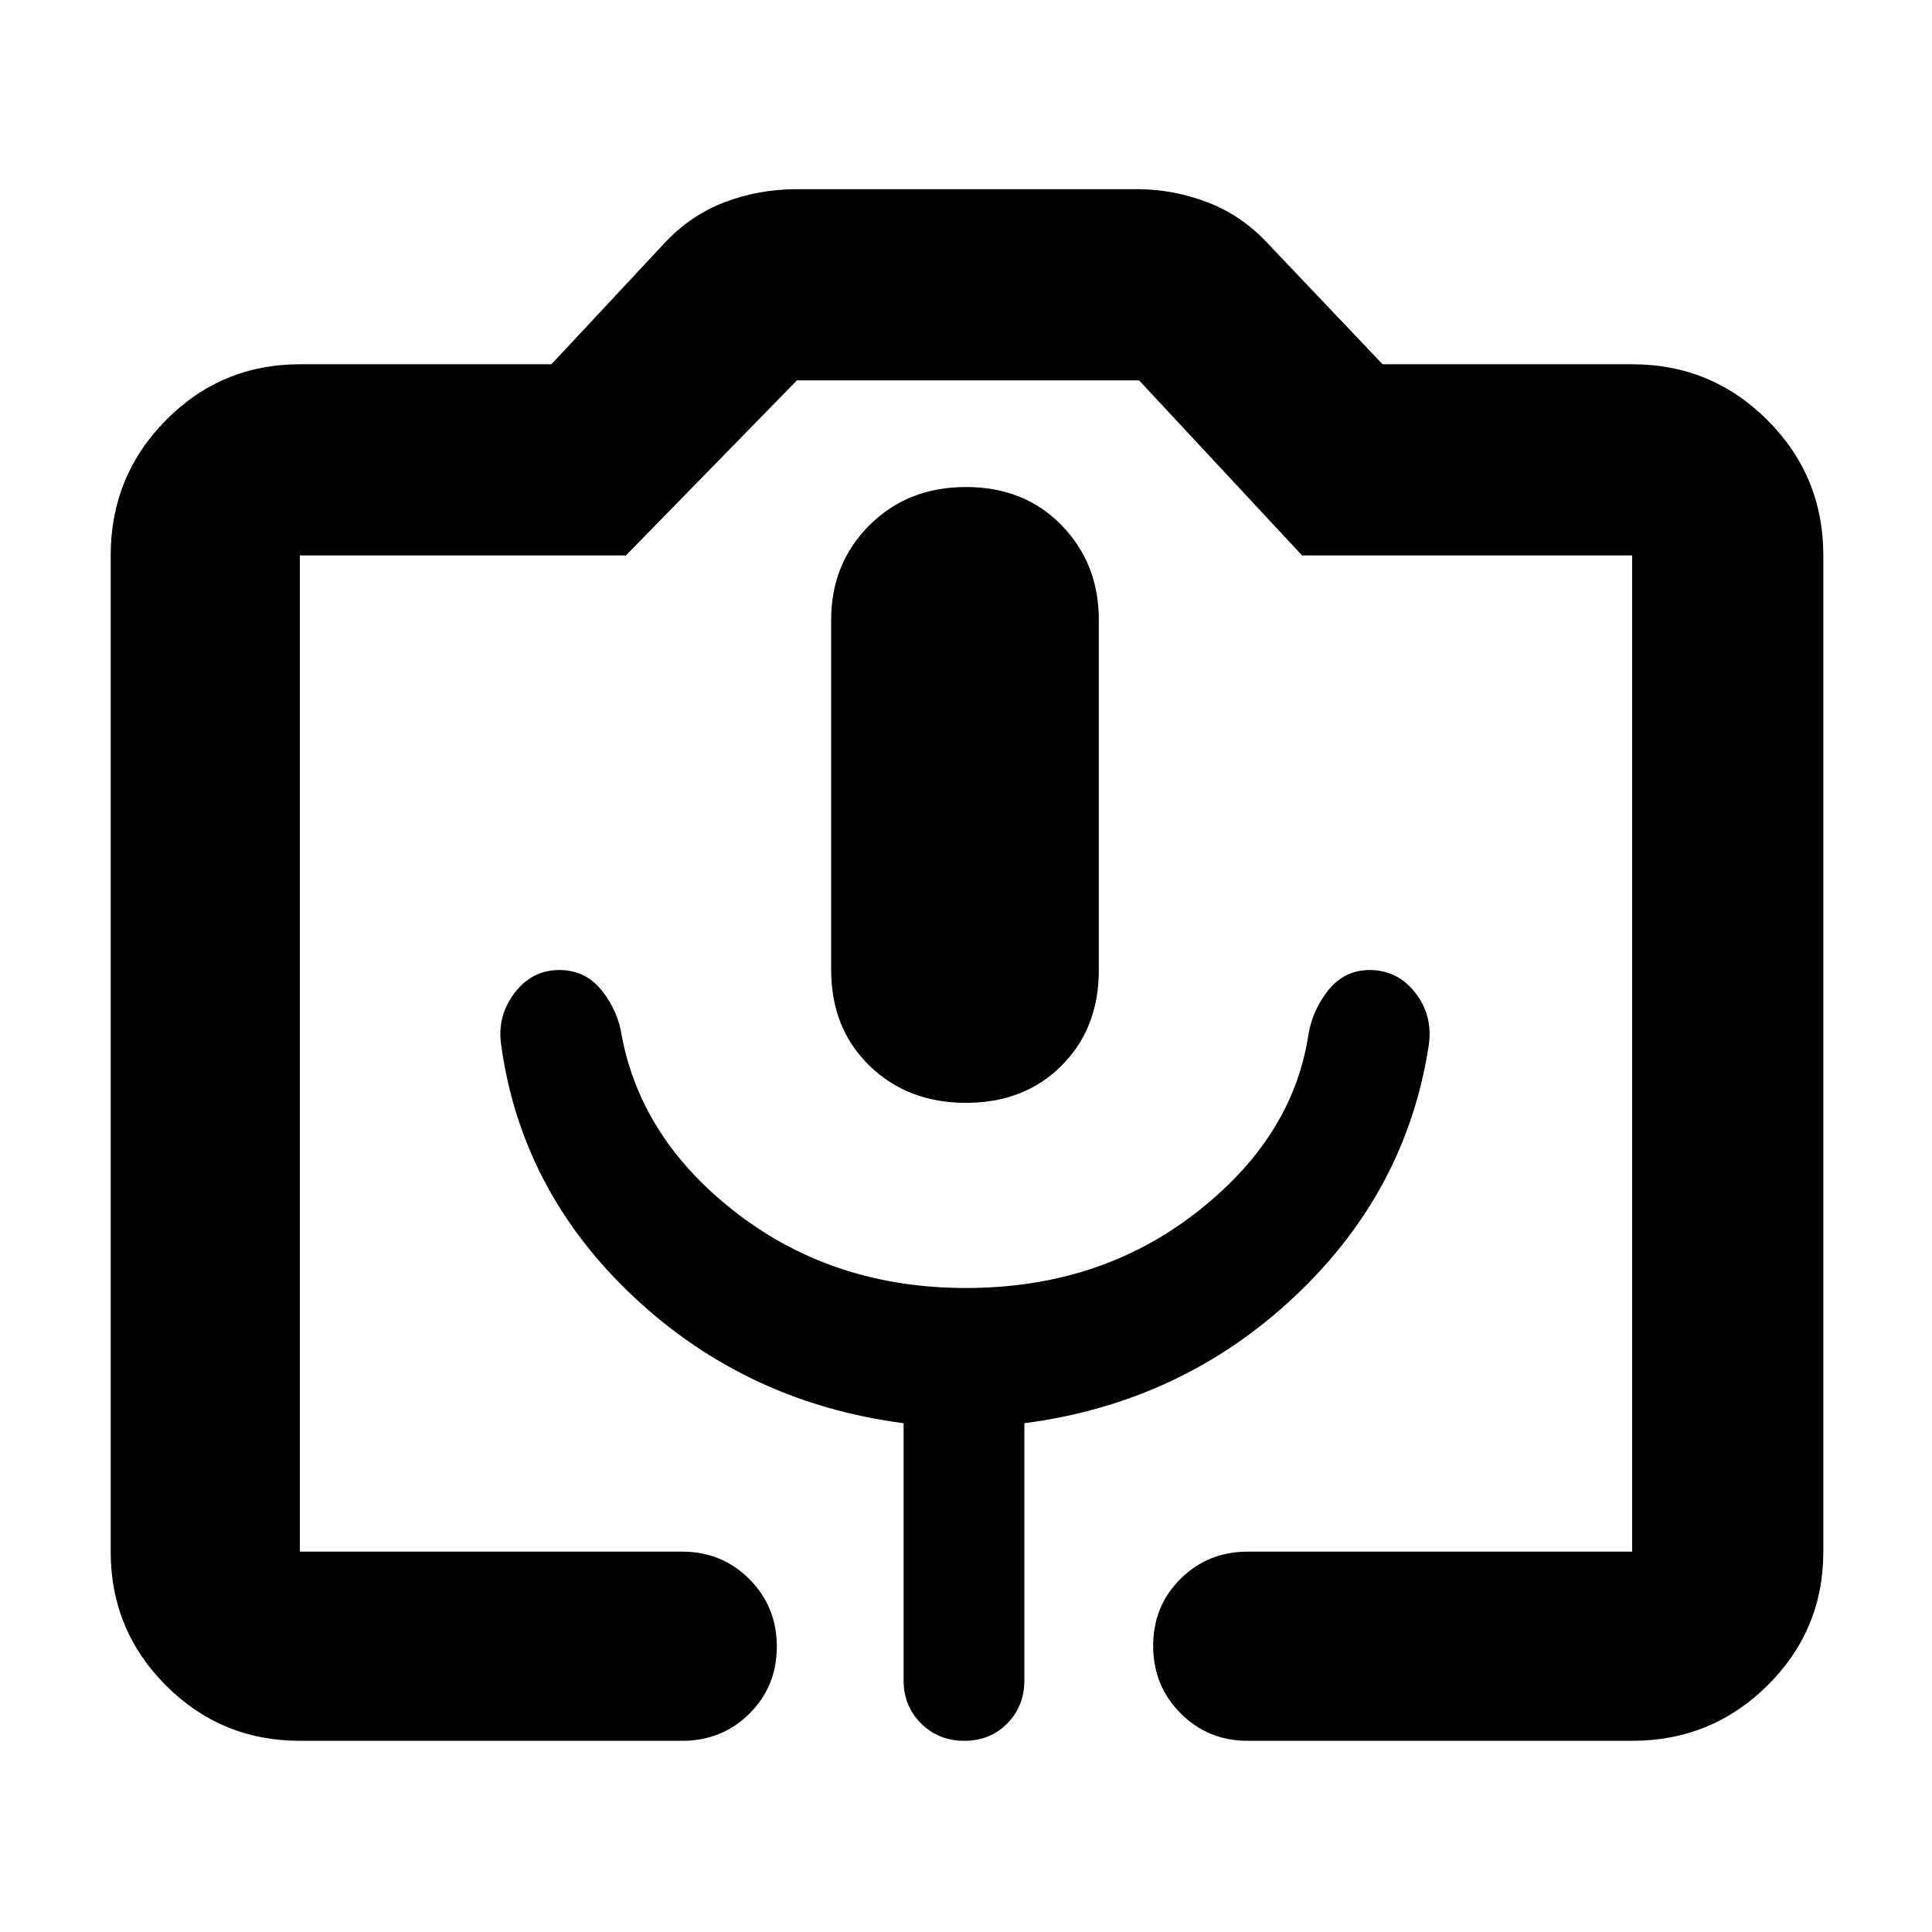 <svg xmlns="http://www.w3.org/2000/svg" width="48" height="48" viewBox="0 -960 960 960"><path d="M149-95q-39.05 0-66.525-27.475Q55-149.95 55-189v-495q0-39.463 27.475-67.231Q109.95-779 149-779h125l56-60q13-14 30-20.5t36-6.5h169q17.875 0 34.938 6.5Q617-853 630-839l57 60h124q39.463 0 67.231 27.769Q906-723.463 906-684v495q0 39.05-27.769 66.525Q850.463-95 811-95H620q-19.75 0-33.375-13.675Q573-122.351 573-142.175 573-162 586.625-175.5 600.25-189 620-189h191v-495H647l-81-87H396l-85 87H149v495h190q19.75 0 33.375 13.675Q386-161.649 386-141.825 386-122 372.375-108.5 358.75-95 339-95H149Zm331-225q-65 0-113-36.5T309-445q-1.846-12.647-9.979-22.824Q290.889-478 278-478q-13.665 0-22.332 11.4Q247-455.2 249-441q10 73 66 125.5t134 62.689V-125q0 12.75 8.675 21.375Q466.351-95 479.175-95 492-95 500.5-103.625T509-125v-127.811Q587-263 643-315.5T710-441q2-14.48-6.79-25.74Q694.42-478 680.561-478q-12.561 0-20.638 10.176Q651.846-457.647 650-445q-8 50.683-56 87.841Q546-320 480-320Zm0-92q29 0 47.5-18.5T546-478v-174q0-28-18.5-47T480-718q-29 0-48 19t-19 47v174q0 29 19 47.5t48 18.5ZM149-189h662-662Z"/></svg>